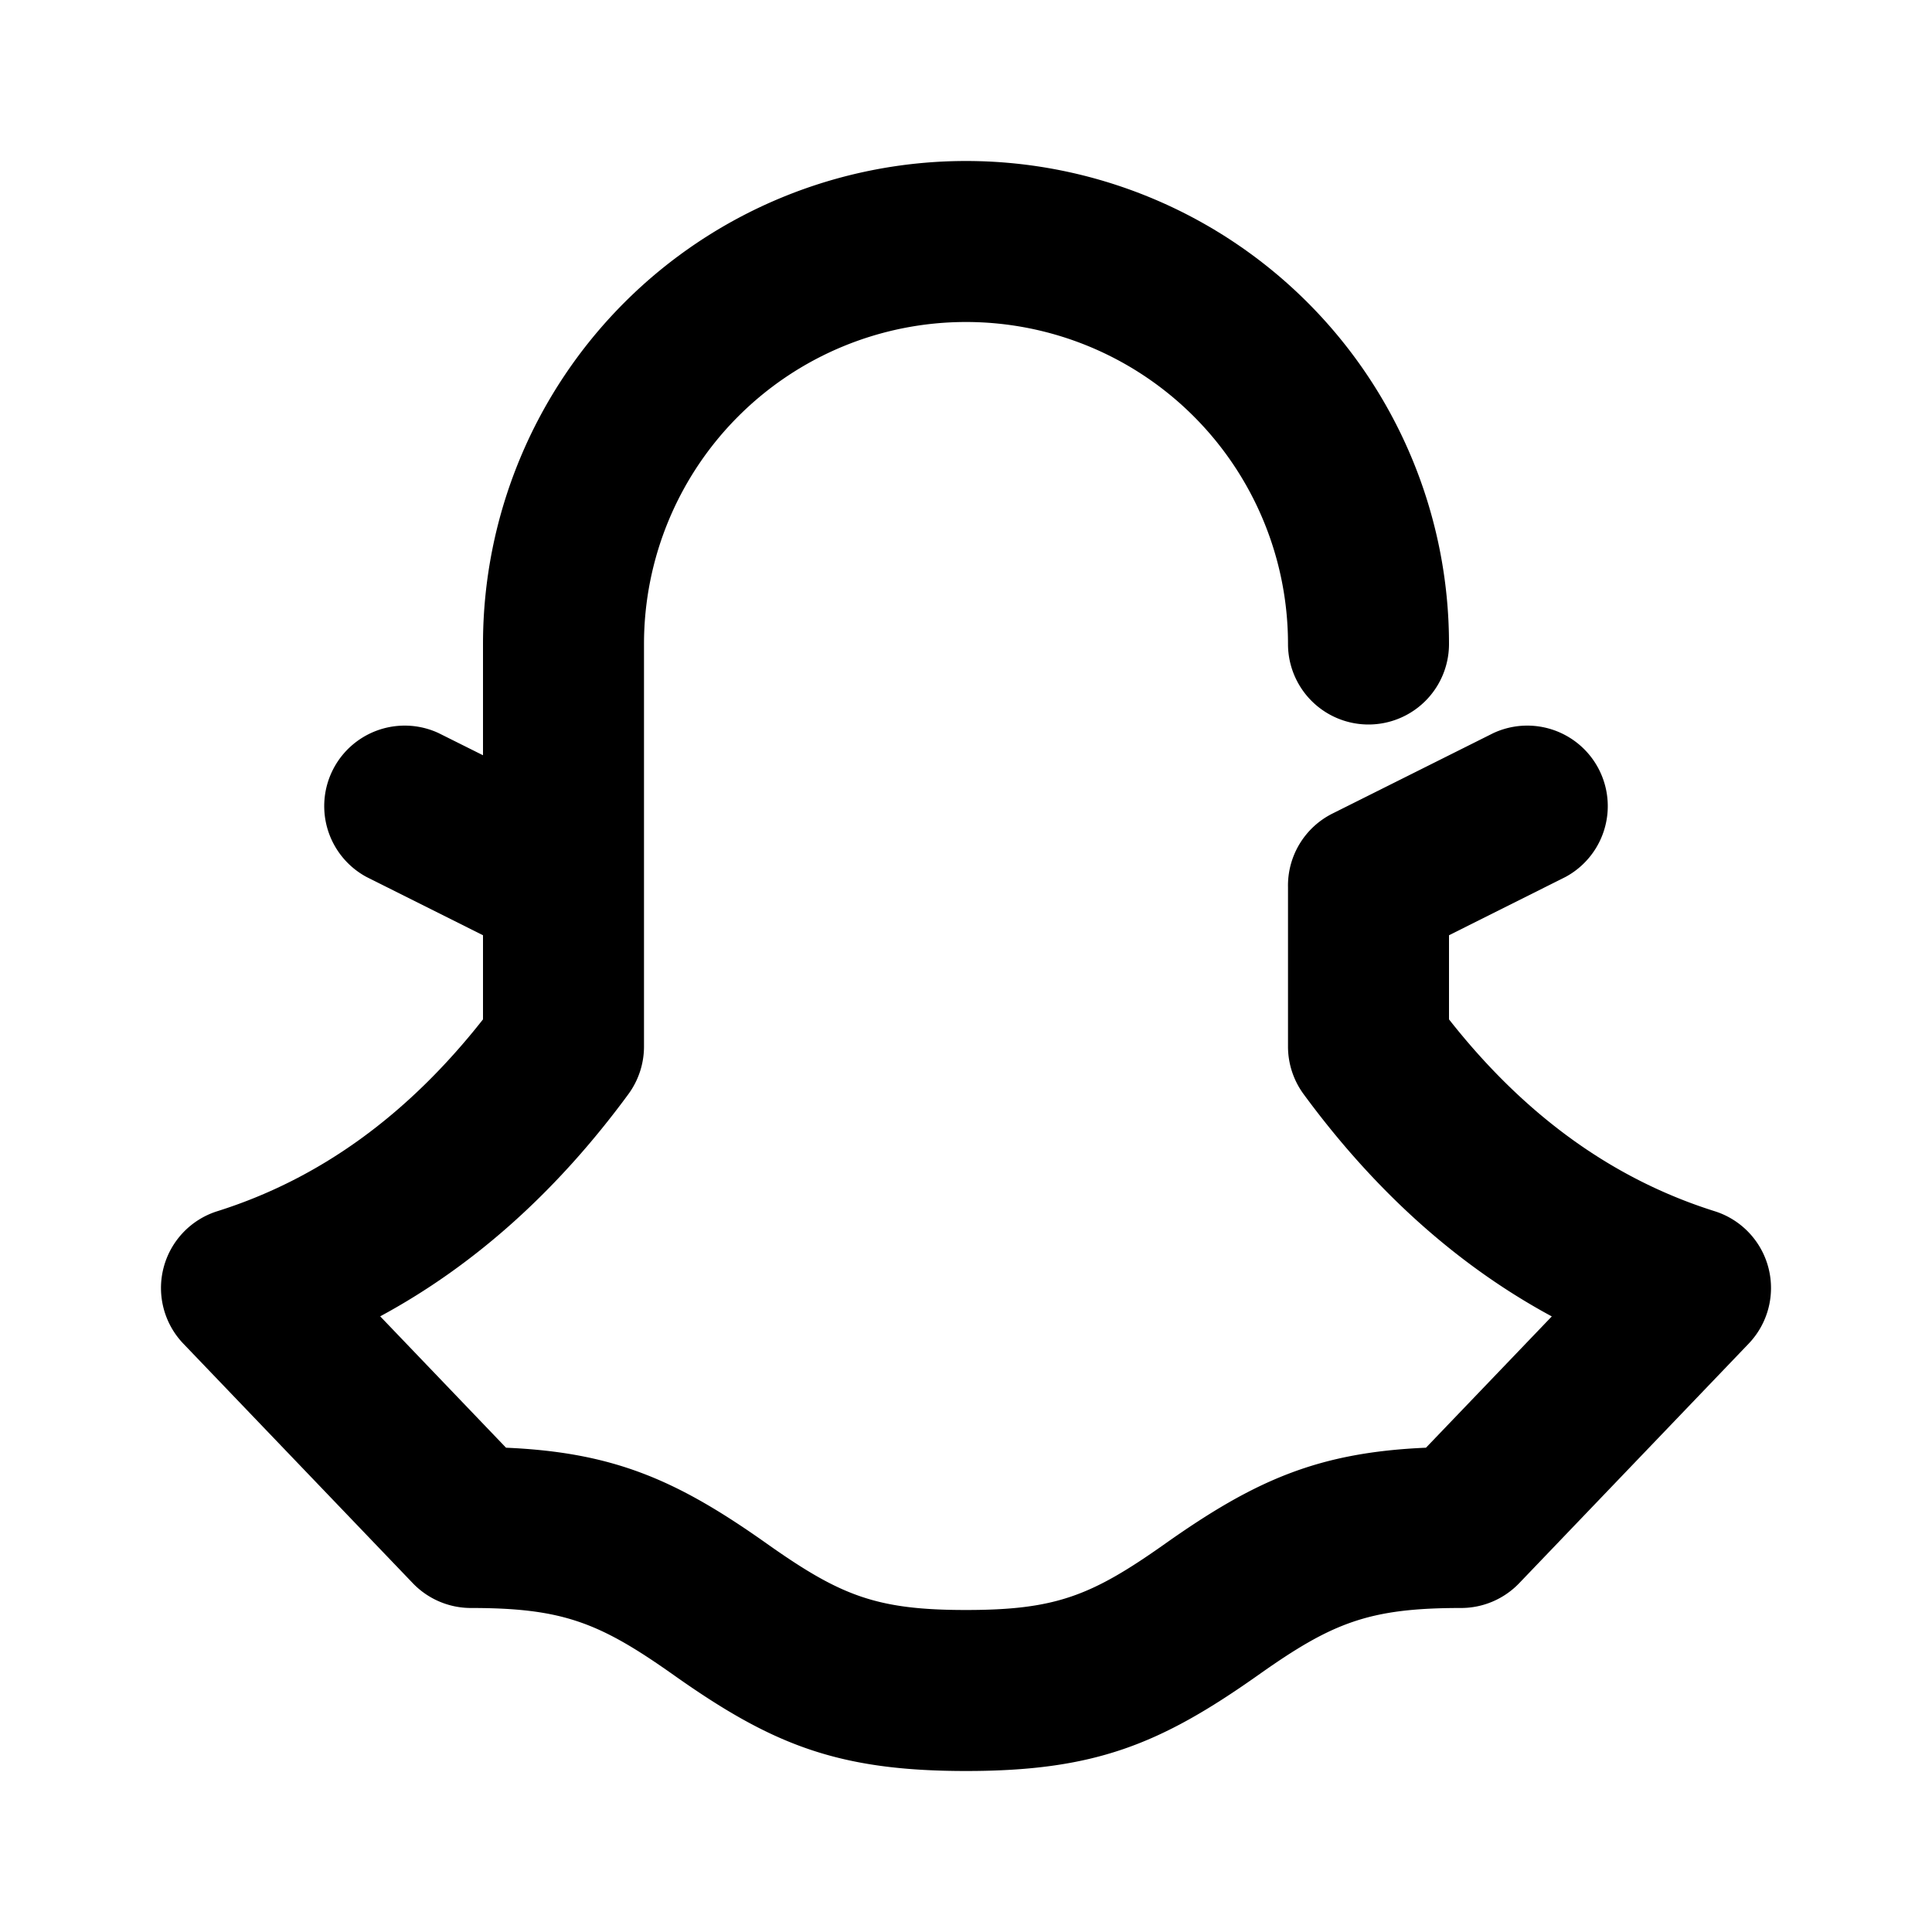 <svg width="24" height="24" viewBox="0 0 24 24" xmlns="http://www.w3.org/2000/svg"><title>snapchat</title><path d="M18 11.618v1.045c.944 1.2 2.04 1.986 3.3 2.383a1 1 0 0 1 .422 1.646l-2.85 2.975a1 1 0 0 1-.722.308c-1.143 0-1.598.181-2.514.829C14.406 21.674 13.591 22 12 22c-1.591 0-2.407-.327-3.624-1.187-.928-.657-1.383-.838-2.526-.838a1 1 0 0 1-.722-.308l-2.85-2.975a1 1 0 0 1 .422-1.646c1.26-.397 2.356-1.183 3.3-2.383v-1.045l-1.447-.724a1 1 0 0 1 .894-1.788L6 9.382V8a6 6 0 1 1 12 0 1 1 0 0 1-2 0 4 4 0 1 0-8 0v5a1 1 0 0 1-.194.592c-.886 1.206-1.916 2.13-3.083 2.76l1.563 1.632c1.34.058 2.123.402 3.233 1.187.92.651 1.364.829 2.481.829 1.117 0 1.56-.178 2.469-.82 1.122-.794 1.906-1.138 3.245-1.196l1.563-1.631c-1.167-.63-2.197-1.555-3.083-2.761A1 1 0 0 1 16 13v-1.978a1 1 0 0 1 .553-.916l2-1a1 1 0 0 1 .894 1.788L18 11.618z" fill="#000" fill-rule="nonzero"/></svg>